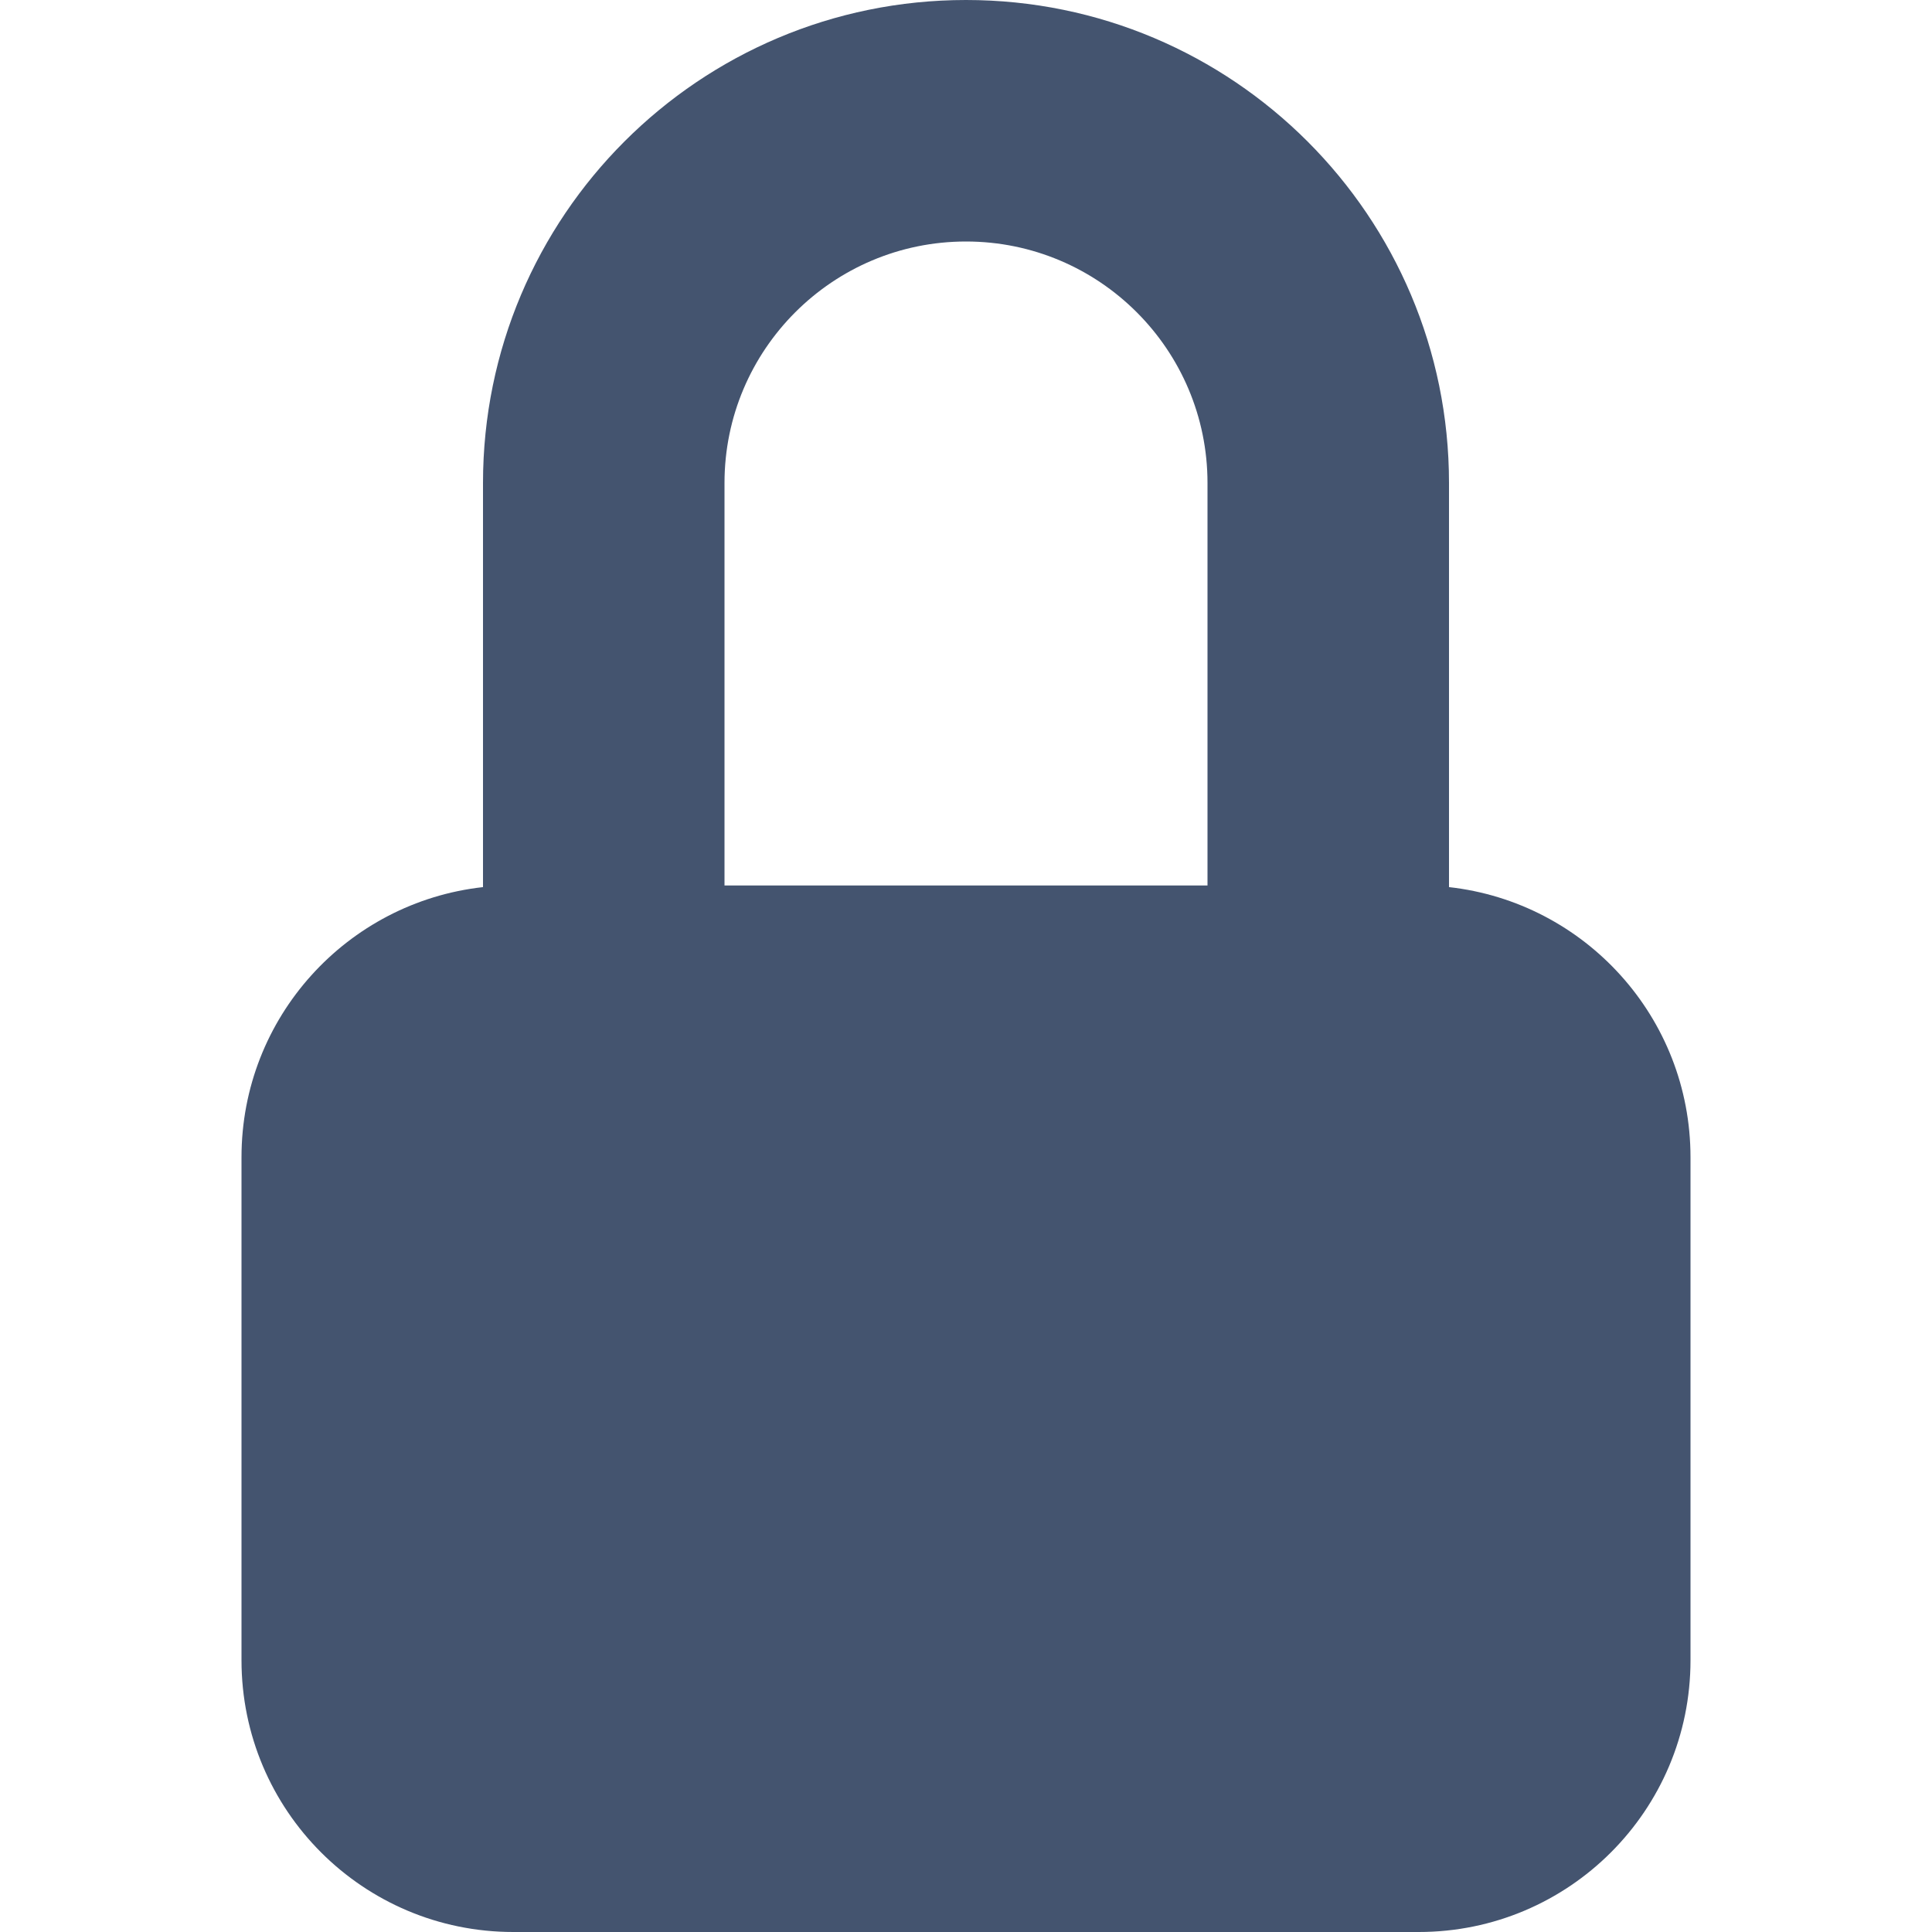 <svg width="12" height="12" viewBox="0 0 12 12" fill="none" xmlns="http://www.w3.org/2000/svg">
<path fill-rule="evenodd" clip-rule="evenodd" d="M6 1.5C5.172 1.5 4.5 2.172 4.5 3V5.5H7.5V3C7.5 2.172 6.828 1.5 6 1.5ZM9 5.51V3C9 1.343 7.657 0 6 0C4.343 0 3 1.343 3 3V5.51C2.156 5.604 1.5 6.319 1.5 7.188V10.312C1.5 11.245 2.256 12 3.188 12H8.812C9.744 12 10.5 11.245 10.5 10.312V7.188C10.5 6.319 9.844 5.604 9 5.51Z" fill="#44546F"/>
</svg>
